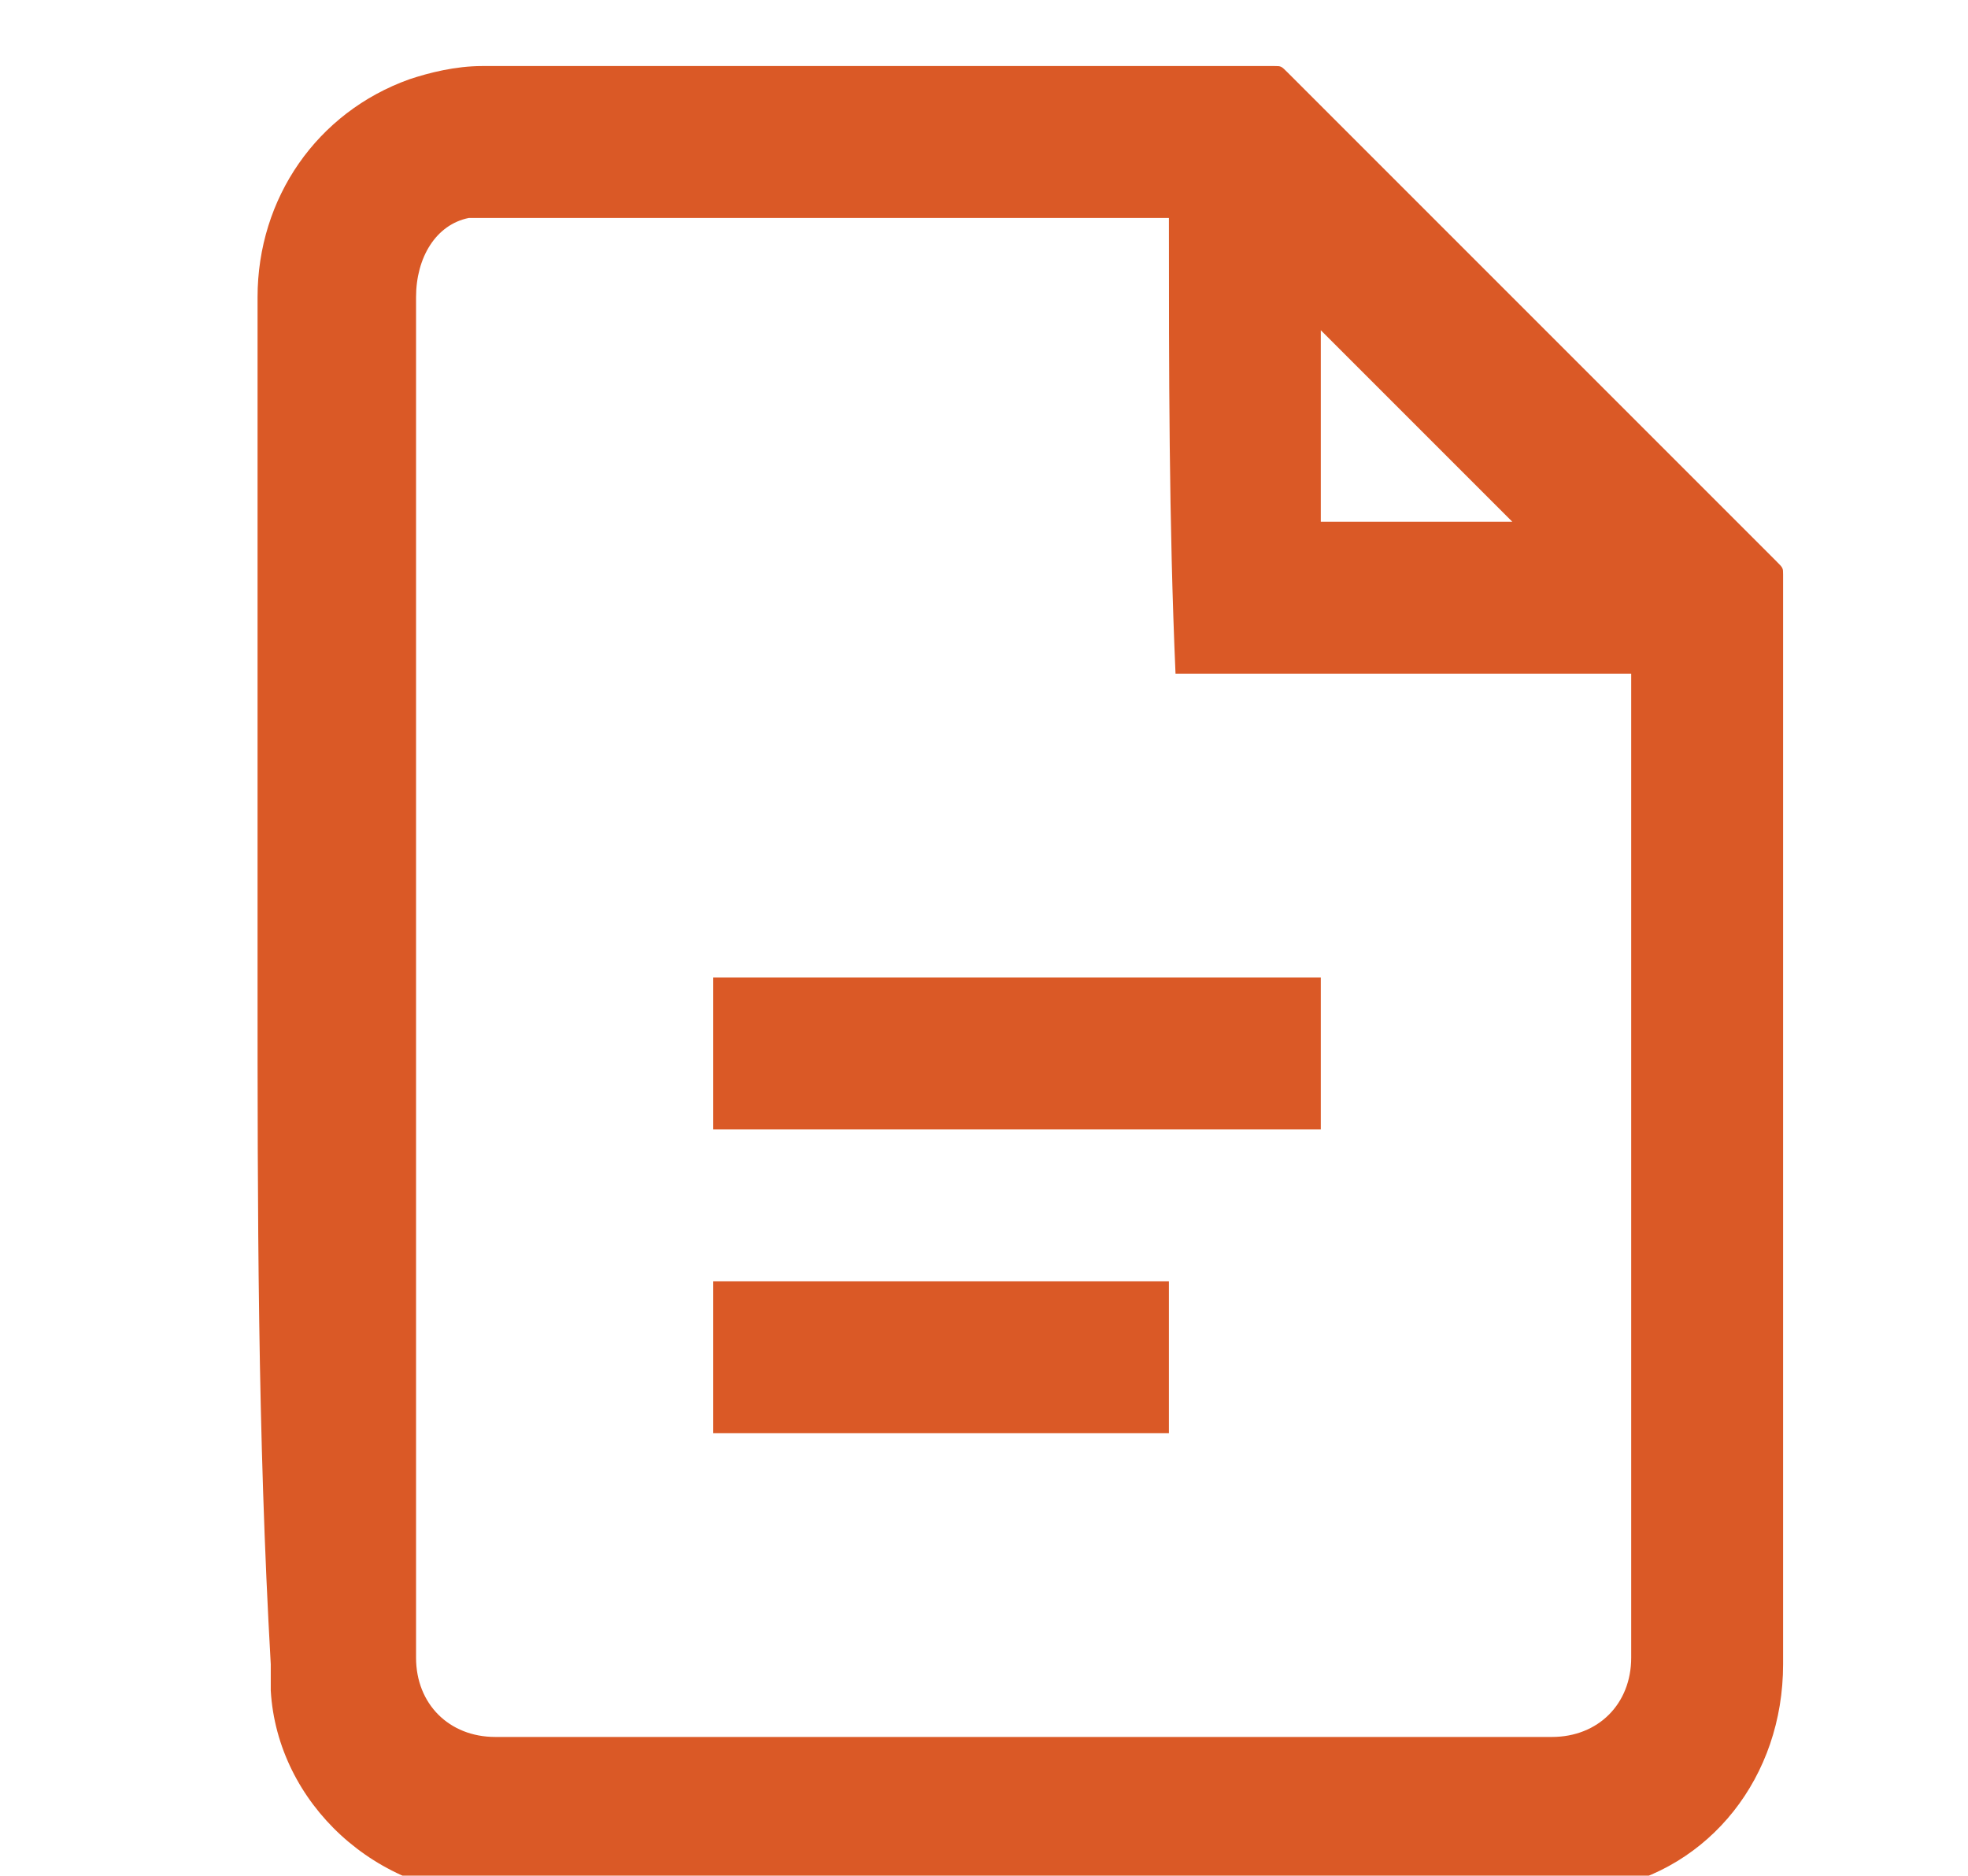 <?xml version="1.0" encoding="utf-8"?>
<!-- Generator: Adobe Illustrator 21.0.0, SVG Export Plug-In . SVG Version: 6.00 Build 0)  -->
<svg version="1.1" id="Layer_1" xmlns="http://www.w3.org/2000/svg" xmlns:xlink="http://www.w3.org/1999/xlink" x="0px" y="0px"
	 viewBox="0 0 29.8 28.4" style="enable-background:new 0 0 29.8 28.4;" xml:space="preserve">
<style type="text/css">
	.st0{fill:#DA5926;}
</style>
<g>
	<g>
		<path class="st0" d="M3.9,14.8c0-3.4,0-6.9,0-10.3c0-1.5,0.9-2.8,2.3-3.3C6.5,1.1,6.9,1,7.3,1c4,0,8,0,12,0c0.1,0,0.1,0,0.2,0.1
			c1.9,1.9,3.8,3.8,5.6,5.6c0.6,0.6,1.2,1.2,1.8,1.8C27,8.6,27,8.6,27,8.7c0,5.5,0,11,0,16.5c0,1.7-1.1,3.1-2.7,3.4
			c-0.2,0.1-0.5,0.1-0.7,0.1c-5.4,0-10.8,0-16.1,0c-1.8,0-3.3-1.4-3.4-3.1c0-0.1,0-0.3,0-0.4C3.9,21.7,3.9,18.3,3.9,14.8z M17.7,3.3
			h-0.1c-3.4,0-6.8,0-10.2,0c-0.1,0-0.2,0-0.3,0C6.6,3.4,6.3,3.9,6.3,4.5c0,6.9,0,13.8,0,20.6c0,0.7,0.5,1.2,1.2,1.2
			c5.3,0,10.7,0,16,0c0.7,0,1.2-0.5,1.2-1.2c0-4.9,0-9.9,0-14.8v-0.1c-2.3,0-4.6,0-6.9,0C17.7,7.9,17.7,5.6,17.7,3.3z M20,7.9
			c1,0,2,0,2.9,0C21.9,6.9,21,6,20,5C20,5.9,20,6.9,20,7.9z"/>
		<path class="st0" d="M20,14.8c0,0.8,0,1.5,0,2.3c-3.1,0-6.1,0-9.2,0c0-0.8,0-1.5,0-2.3C13.9,14.8,16.9,14.8,20,14.8z"/>
		<path class="st0" d="M10.8,19.4c2.3,0,4.6,0,6.9,0c0,0.8,0,1.5,0,2.3c-2.3,0-4.6,0-6.9,0C10.8,21,10.8,20.2,10.8,19.4z"/>
	</g>
</g>
</svg>

